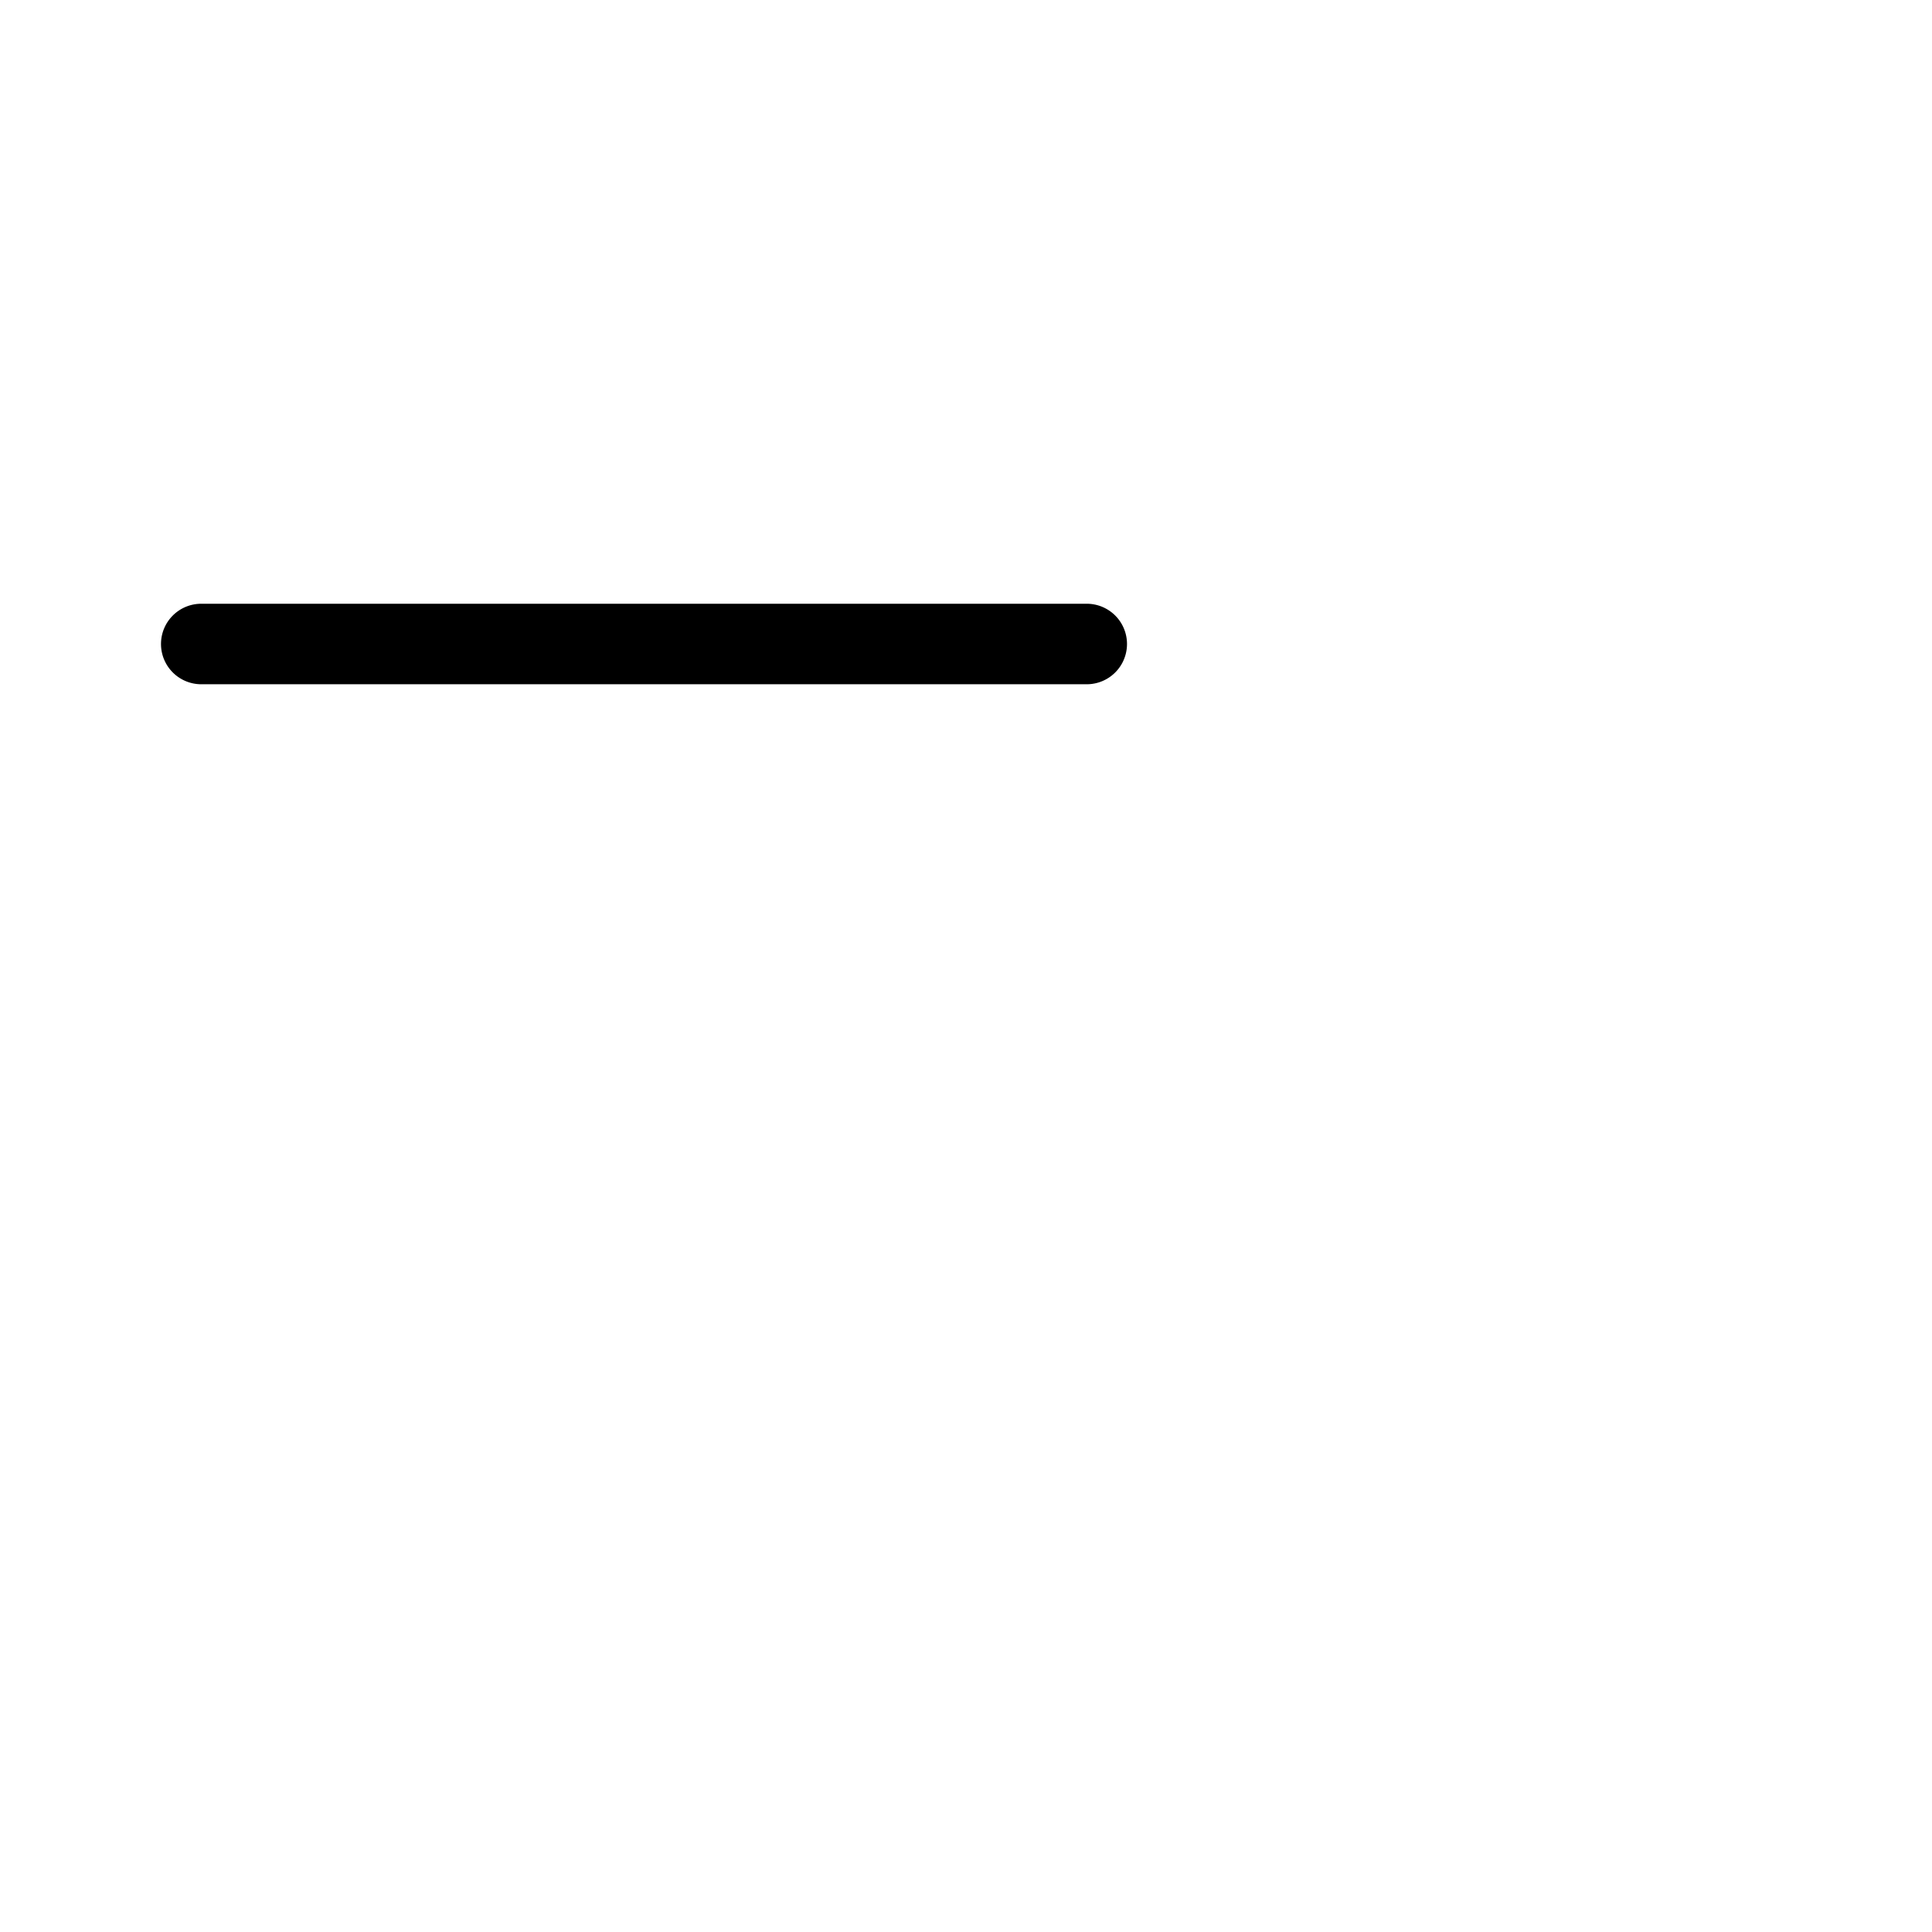 <svg xmlns="http://www.w3.org/2000/svg" width="16" height="16" fill="currentColor" class="bi bi-dash-lg" viewBox="0 0 24 24">
  <path fill-rule="evenodd" d="M2 8a.5.5 0 0 1 .5-.5h11a.5.5 0 0 1 0 1h-11A.5.5 0 0 1 2 8"/>
</svg>